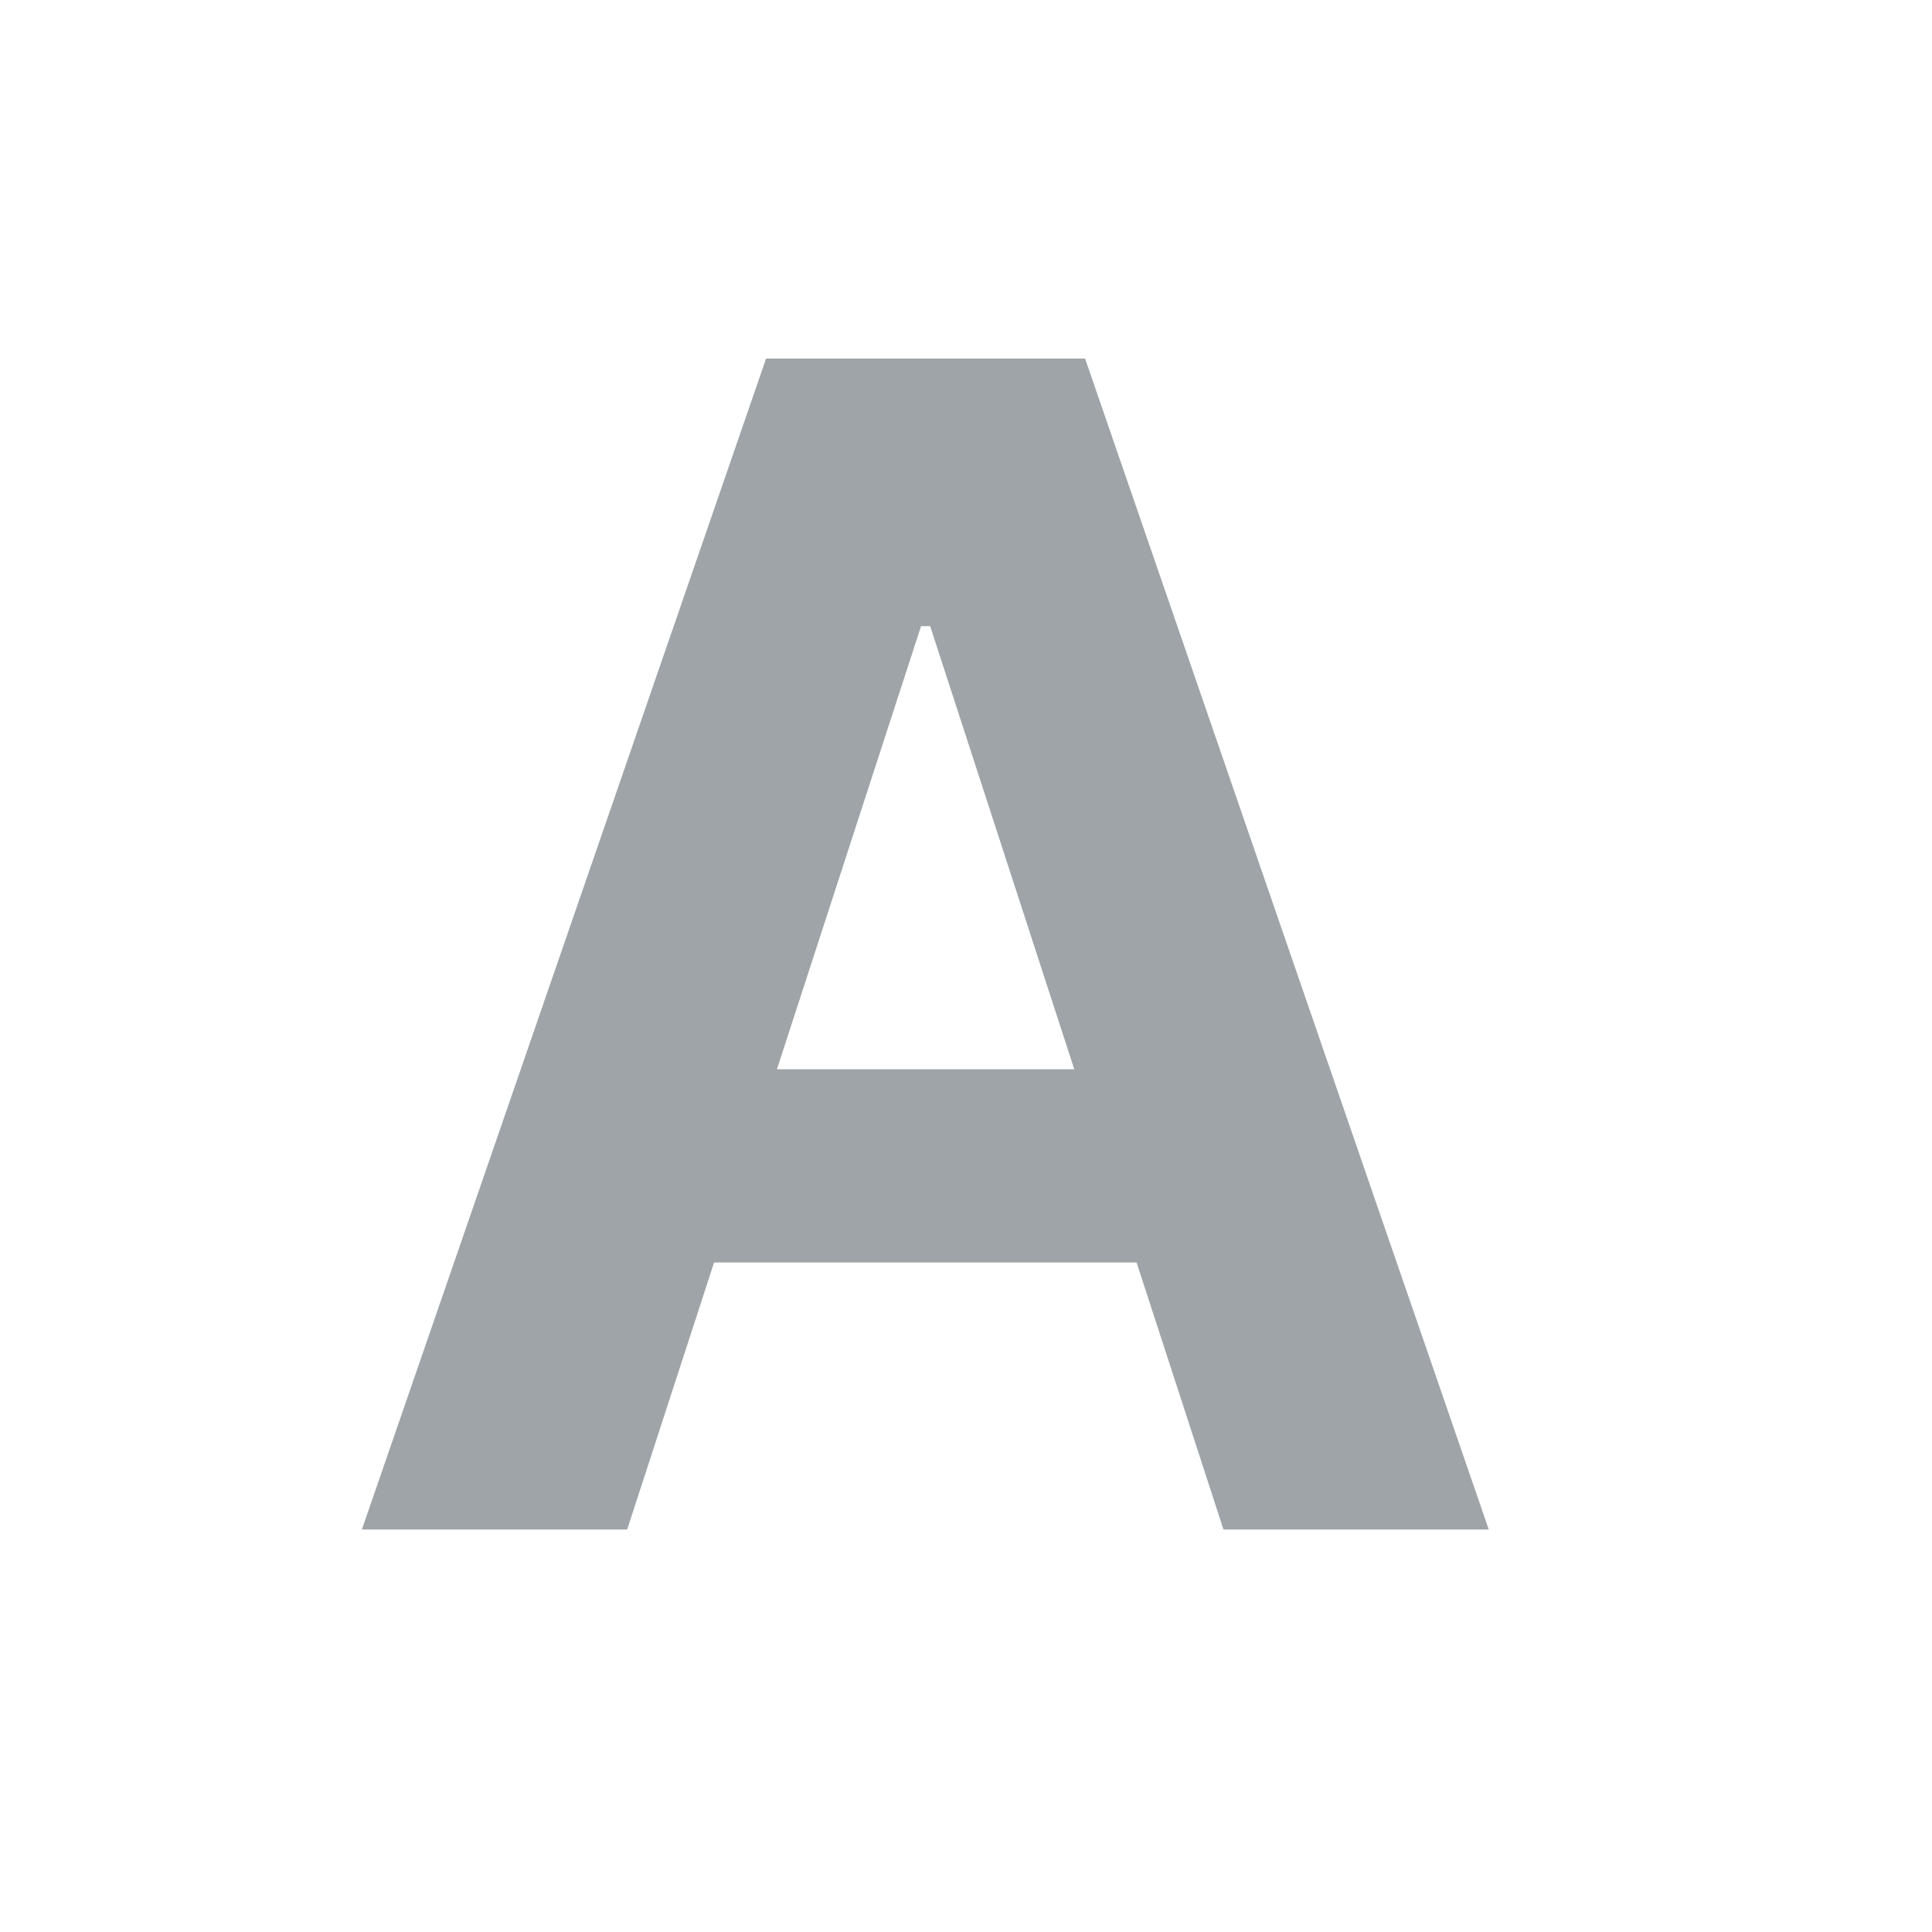 <svg width="48" height="48" viewBox="0 0 48 48" fill="none" xmlns="http://www.w3.org/2000/svg">
<g clip-path="url(#clip0_86:17)">
<path d="M15.582 38L17.741 31.366H28.238L30.397 38H36.988L26.959 8.909H19.033L8.991 38H15.582ZM19.303 26.565L22.883 15.557H23.11L26.69 26.565H19.303Z" fill="#9FA4A9"/>
</g>
<defs>
<clipPath id="clip0_86:17">
<rect width="48" height="48" fill="white"/>
</clipPath>
</defs>
</svg>
